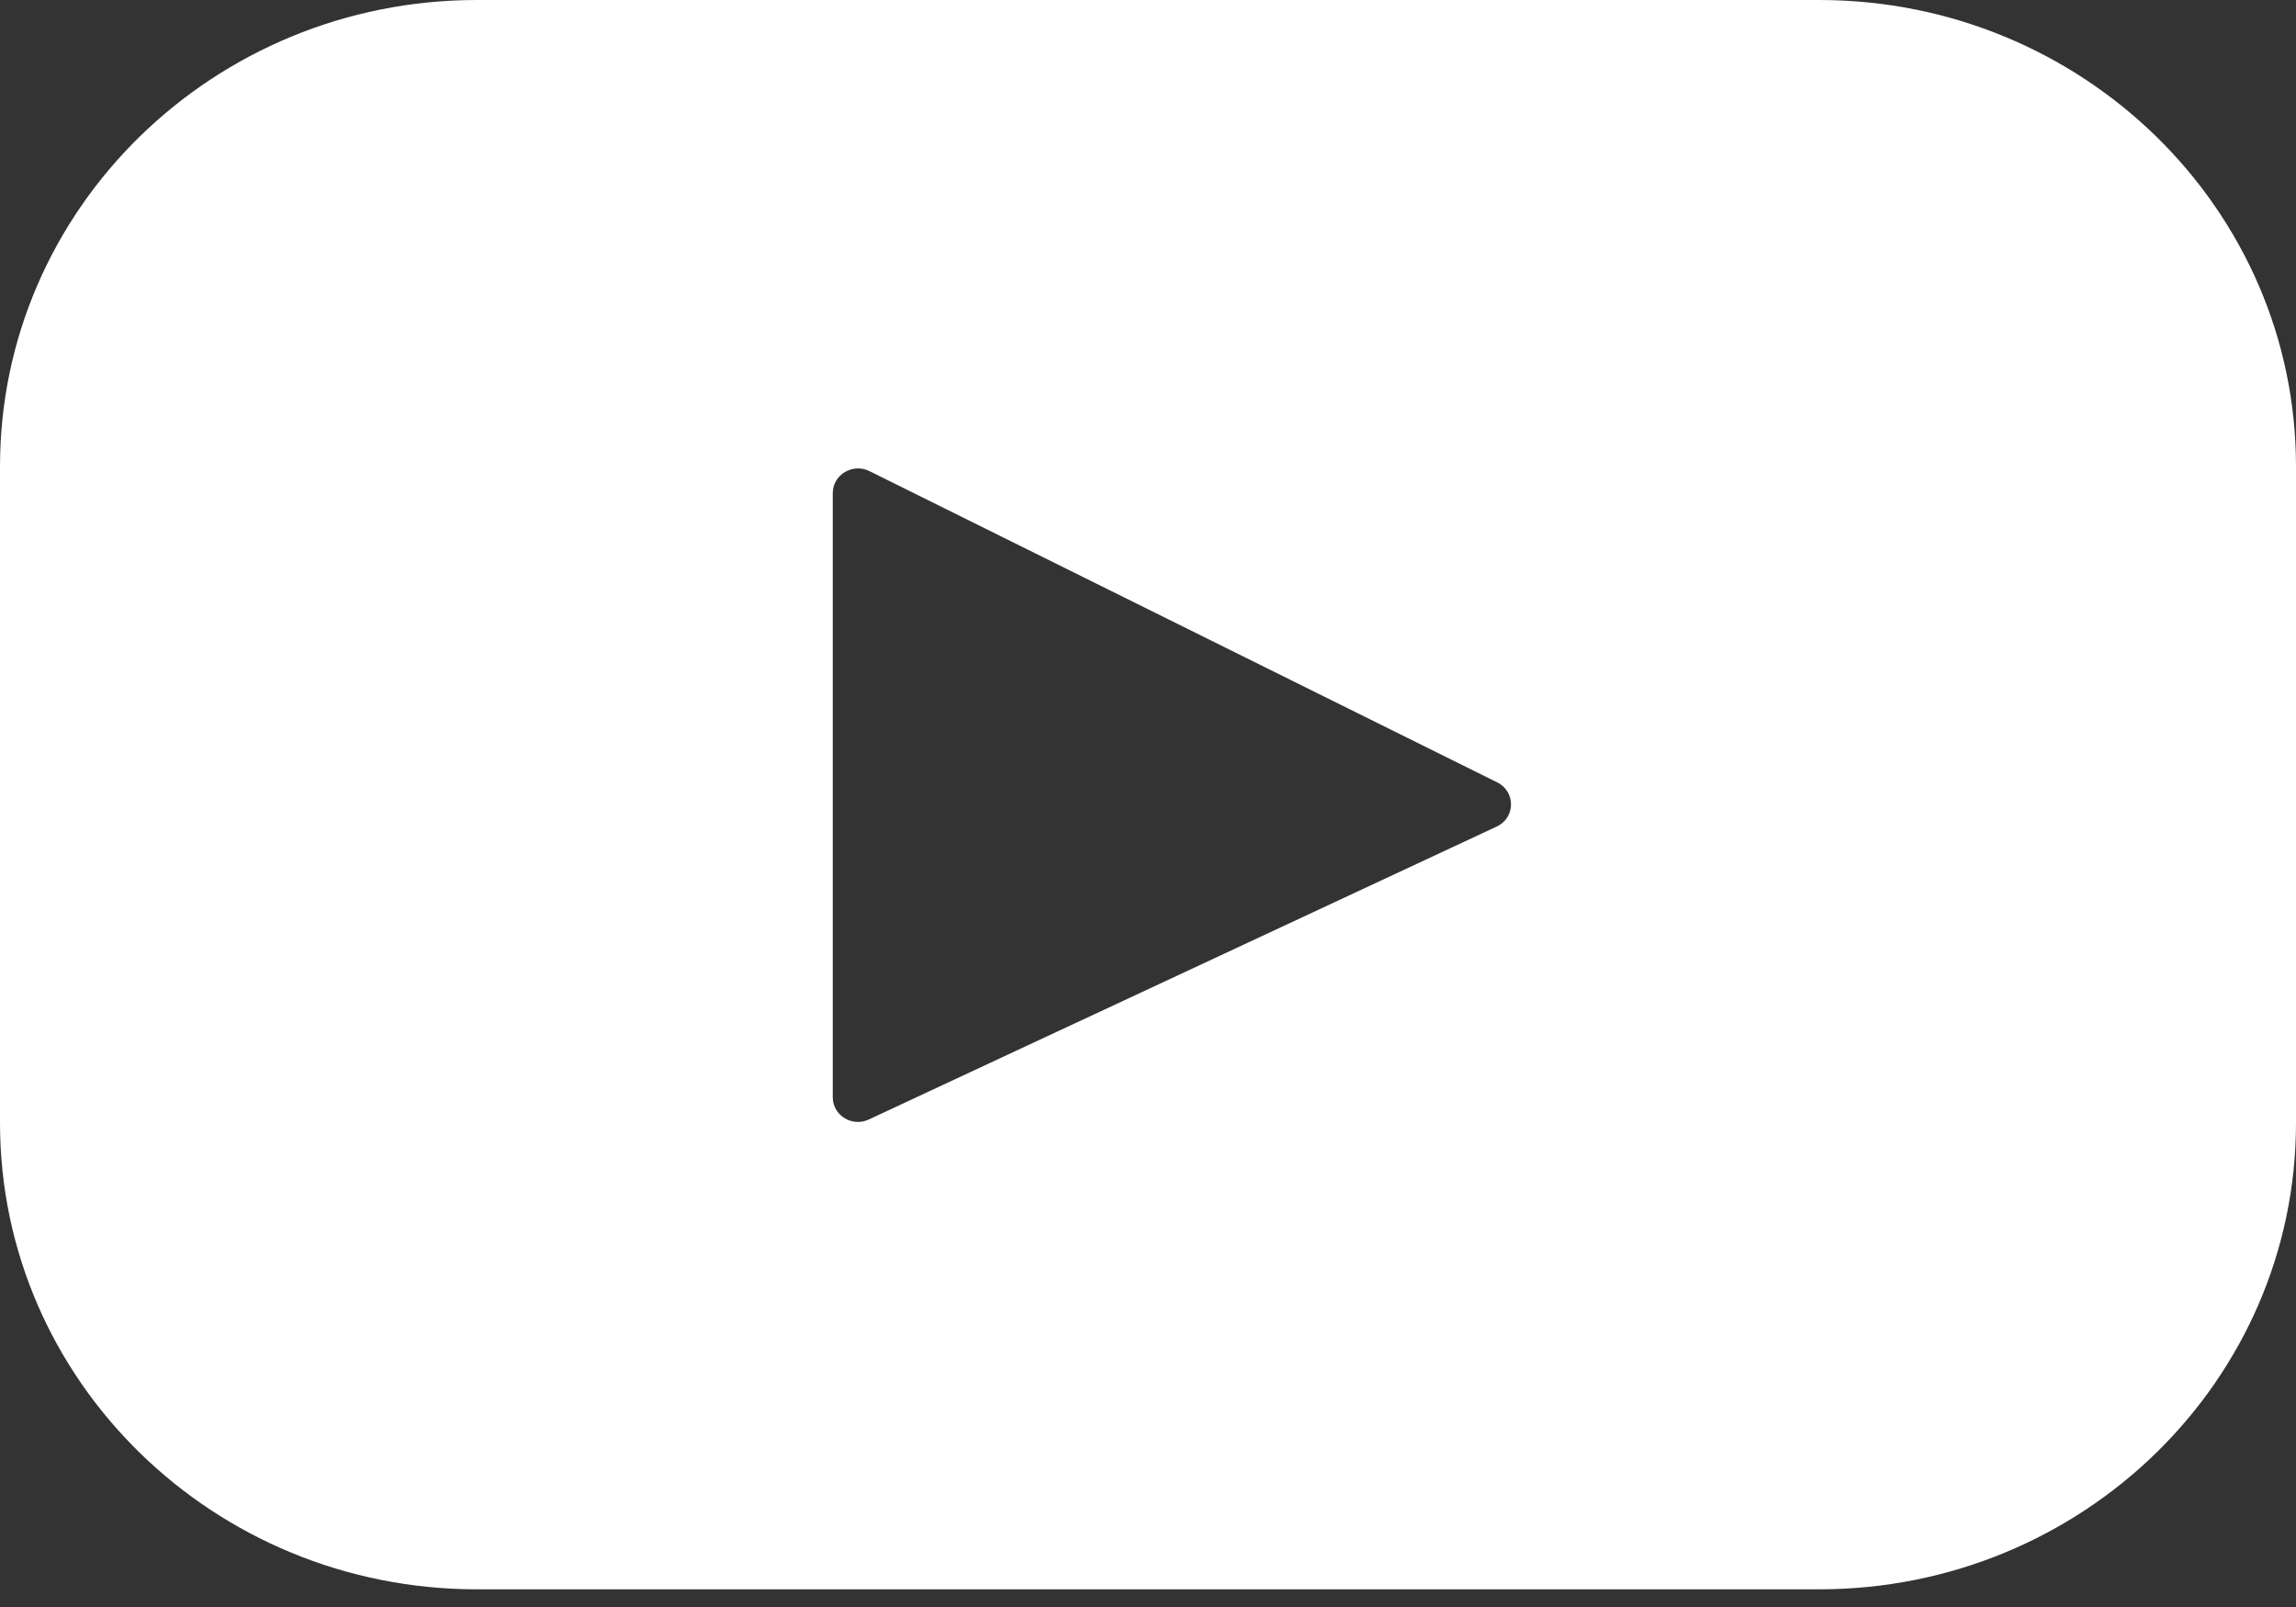 <svg width="20" height="14" viewBox="0 0 20 14" fill="none" xmlns="http://www.w3.org/2000/svg">
<rect x="0" y="0" width="20" height="14" fill="#333333" stroke="none"/>
<path d="M15.846 0H4.154C1.86 0 0 1.819 0 4.064V9.782C0 12.027 1.86 13.846 4.154 13.846H15.846C18.14 13.846 20 12.027 20 9.782V4.064C20 1.819 18.14 0 15.846 0ZM13.037 7.201L7.568 9.753C7.422 9.821 7.254 9.717 7.254 9.559V4.296C7.254 4.136 7.427 4.032 7.573 4.104L13.042 6.816C13.204 6.896 13.202 7.125 13.037 7.201Z" fill="white"/>
</svg>
